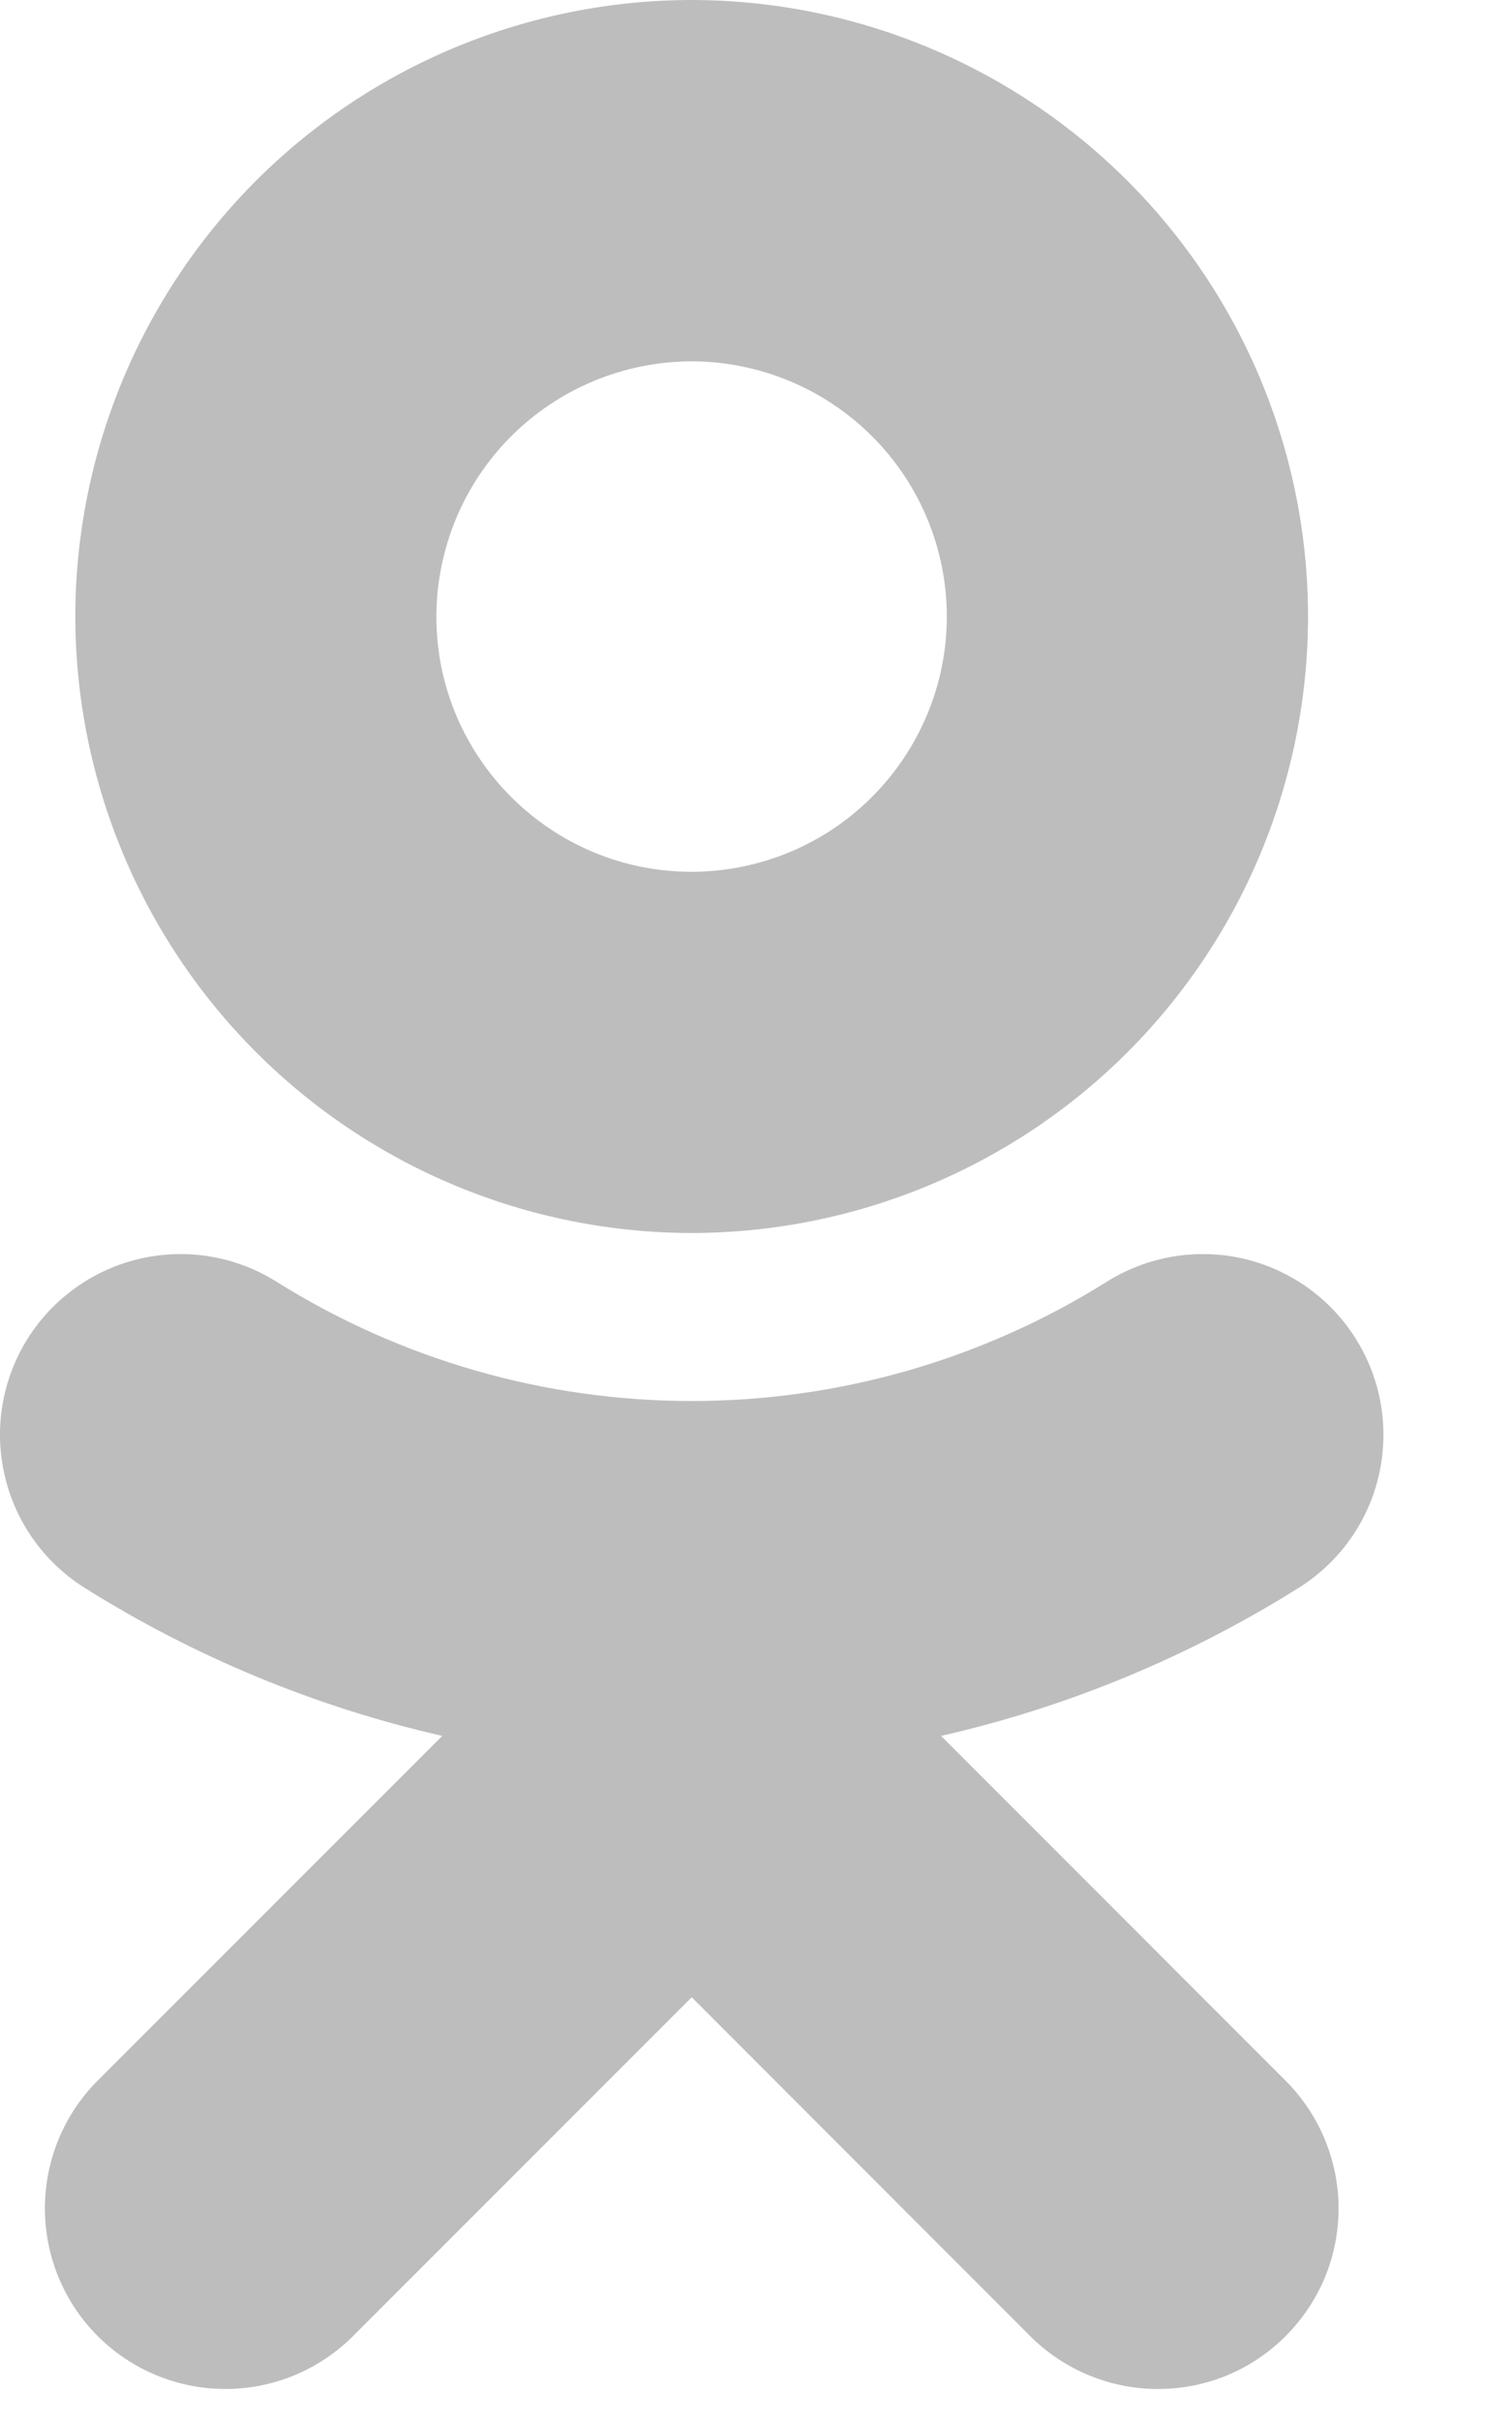 <svg width="10" height="16" viewBox="0 0 10 16" fill="none" xmlns="http://www.w3.org/2000/svg">
<path fill-rule="evenodd" clip-rule="evenodd" d="M4.574 2.389C4.127 2.39 3.698 2.568 3.381 2.884C3.065 3.2 2.887 3.629 2.886 4.077C2.886 5.007 3.643 5.764 4.574 5.764C5.022 5.763 5.451 5.586 5.767 5.269C6.083 4.953 6.262 4.524 6.262 4.077C6.262 3.629 6.084 3.2 5.767 2.884C5.451 2.568 5.022 2.39 4.574 2.389V2.389ZM4.574 8.152C3.494 8.151 2.458 7.721 1.694 6.957C0.93 6.193 0.5 5.158 0.498 4.077C0.499 2.996 0.929 1.96 1.693 1.195C2.457 0.431 3.494 0.001 4.574 0C5.655 0.001 6.692 0.431 7.456 1.195C8.221 1.959 8.651 2.996 8.651 4.077C8.65 5.158 8.22 6.194 7.456 6.958C6.691 7.722 5.655 8.151 4.574 8.152V8.152ZM2.925 11.477C2.087 11.286 1.287 10.955 0.558 10.497C0.29 10.328 0.1 10.06 0.03 9.751C-0.041 9.442 0.015 9.118 0.183 8.85C0.352 8.582 0.62 8.392 0.929 8.321C1.238 8.251 1.562 8.306 1.83 8.475C2.653 8.99 3.604 9.263 4.575 9.263C5.546 9.263 6.497 8.99 7.319 8.475C7.588 8.306 7.912 8.251 8.221 8.321C8.529 8.392 8.798 8.582 8.966 8.85C9.135 9.118 9.19 9.442 9.12 9.751C9.05 10.06 8.86 10.328 8.591 10.497C7.863 10.954 7.063 11.286 6.224 11.477L8.503 13.757C8.614 13.868 8.702 14 8.762 14.145C8.822 14.29 8.853 14.445 8.853 14.602C8.853 14.758 8.822 14.914 8.762 15.059C8.701 15.204 8.613 15.335 8.502 15.446C8.391 15.557 8.26 15.645 8.115 15.705C7.97 15.765 7.815 15.795 7.658 15.795C7.501 15.795 7.346 15.764 7.201 15.704C7.056 15.644 6.924 15.556 6.813 15.445L4.575 13.205L2.335 15.445C2.111 15.669 1.808 15.795 1.491 15.795C1.174 15.795 0.87 15.669 0.646 15.445C0.422 15.221 0.297 14.917 0.297 14.601C0.297 14.284 0.422 13.98 0.646 13.756L2.925 11.477Z" fill="#BDBDBD"/>
</svg>
